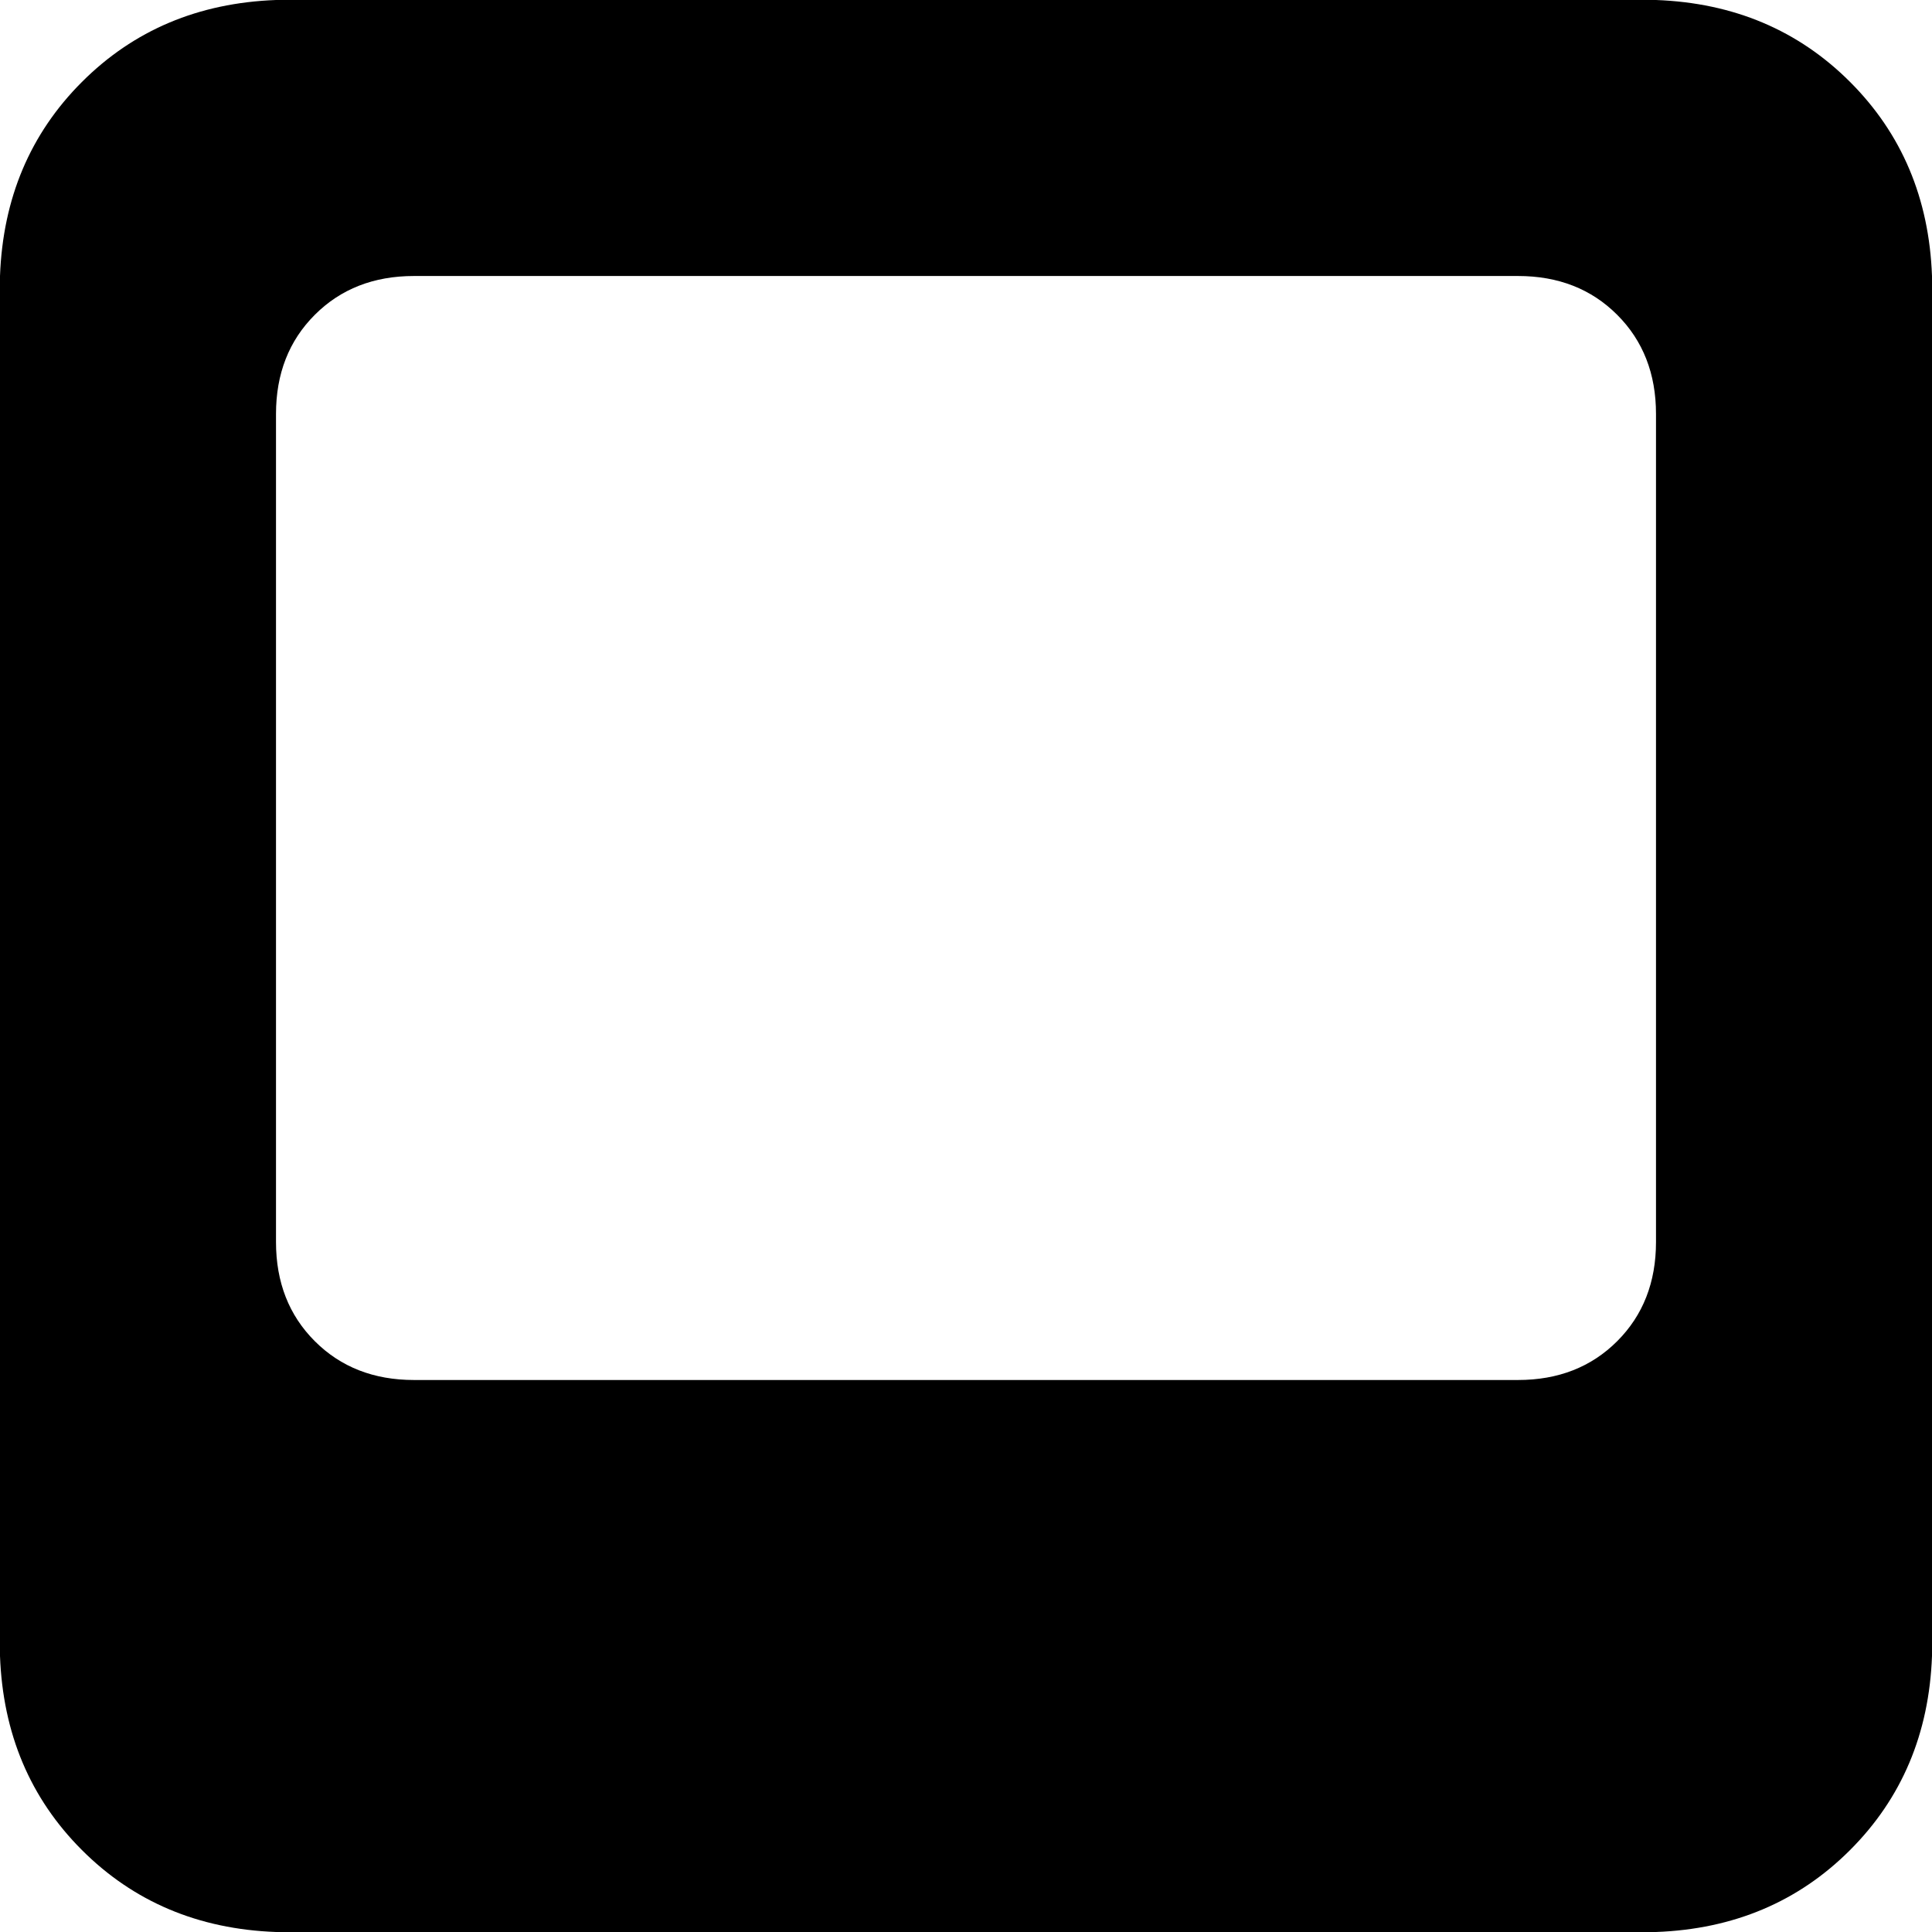 <svg xmlns="http://www.w3.org/2000/svg" viewBox="0 0 448 448">
    <path d="M 64 0 Q 37 1 19 19 L 19 19 Q 1 37 0 64 L 0 384 Q 1 411 19 429 Q 37 447 64 448 L 384 448 Q 411 447 429 429 Q 447 411 448 384 L 448 64 Q 447 37 429 19 Q 411 1 384 0 L 64 0 L 64 0 Z M 96 64 L 352 64 Q 366 64 375 73 Q 384 82 384 96 L 384 288 Q 384 302 375 311 Q 366 320 352 320 L 96 320 Q 82 320 73 311 Q 64 302 64 288 L 64 96 Q 64 82 73 73 Q 82 64 96 64 L 96 64 Z"/>
</svg>

